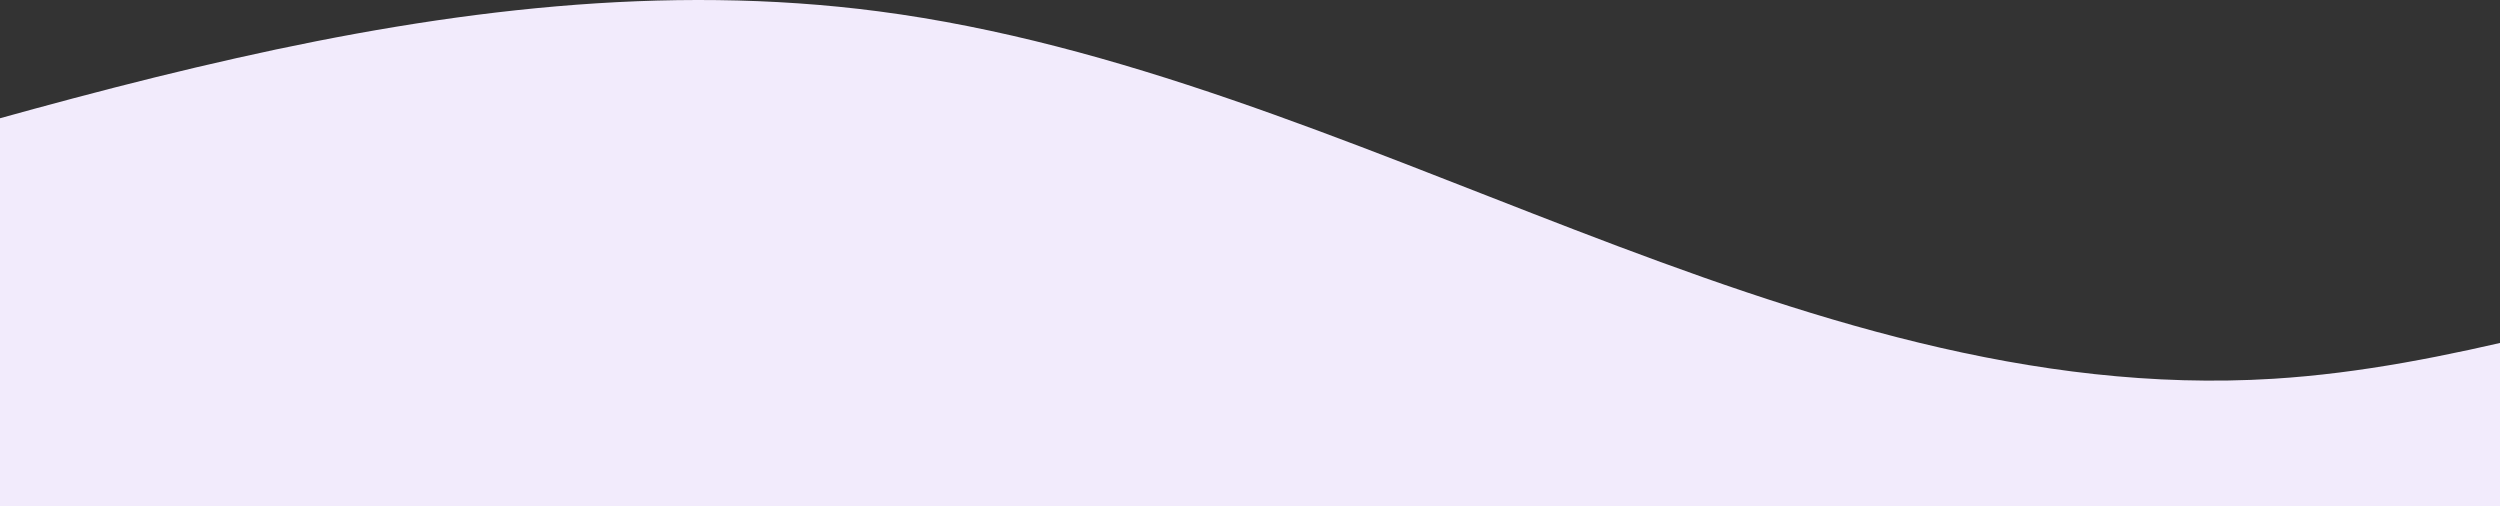 <svg width="390" height="79" viewBox="0 0 390 79" fill="none" xmlns="http://www.w3.org/2000/svg">
<rect x="0" y="0" width="390" height="79" fill="#333333" stroke="none"/>
<path d="M649 79C585.377 41.523 507.713 27.768 435.274 42.635C408.368 48.154 382.089 57.389 354.659 59.087C279.289 63.73 211.914 11.579 137.045 1.768C103.597 -2.601 69.995 1.617 36.894 9.065C19.957 12.86 3.121 17.503 -13.469 22.247C-17.09 23.271 -20.688 24.32 -24.296 25.367C-69.837 38.397 -116.127 51.304 -163.342 49.258C-188.662 48.126 -214.548 41.835 -237 30.204V79H649Z" fill="#F2EBFC"/>
</svg>
